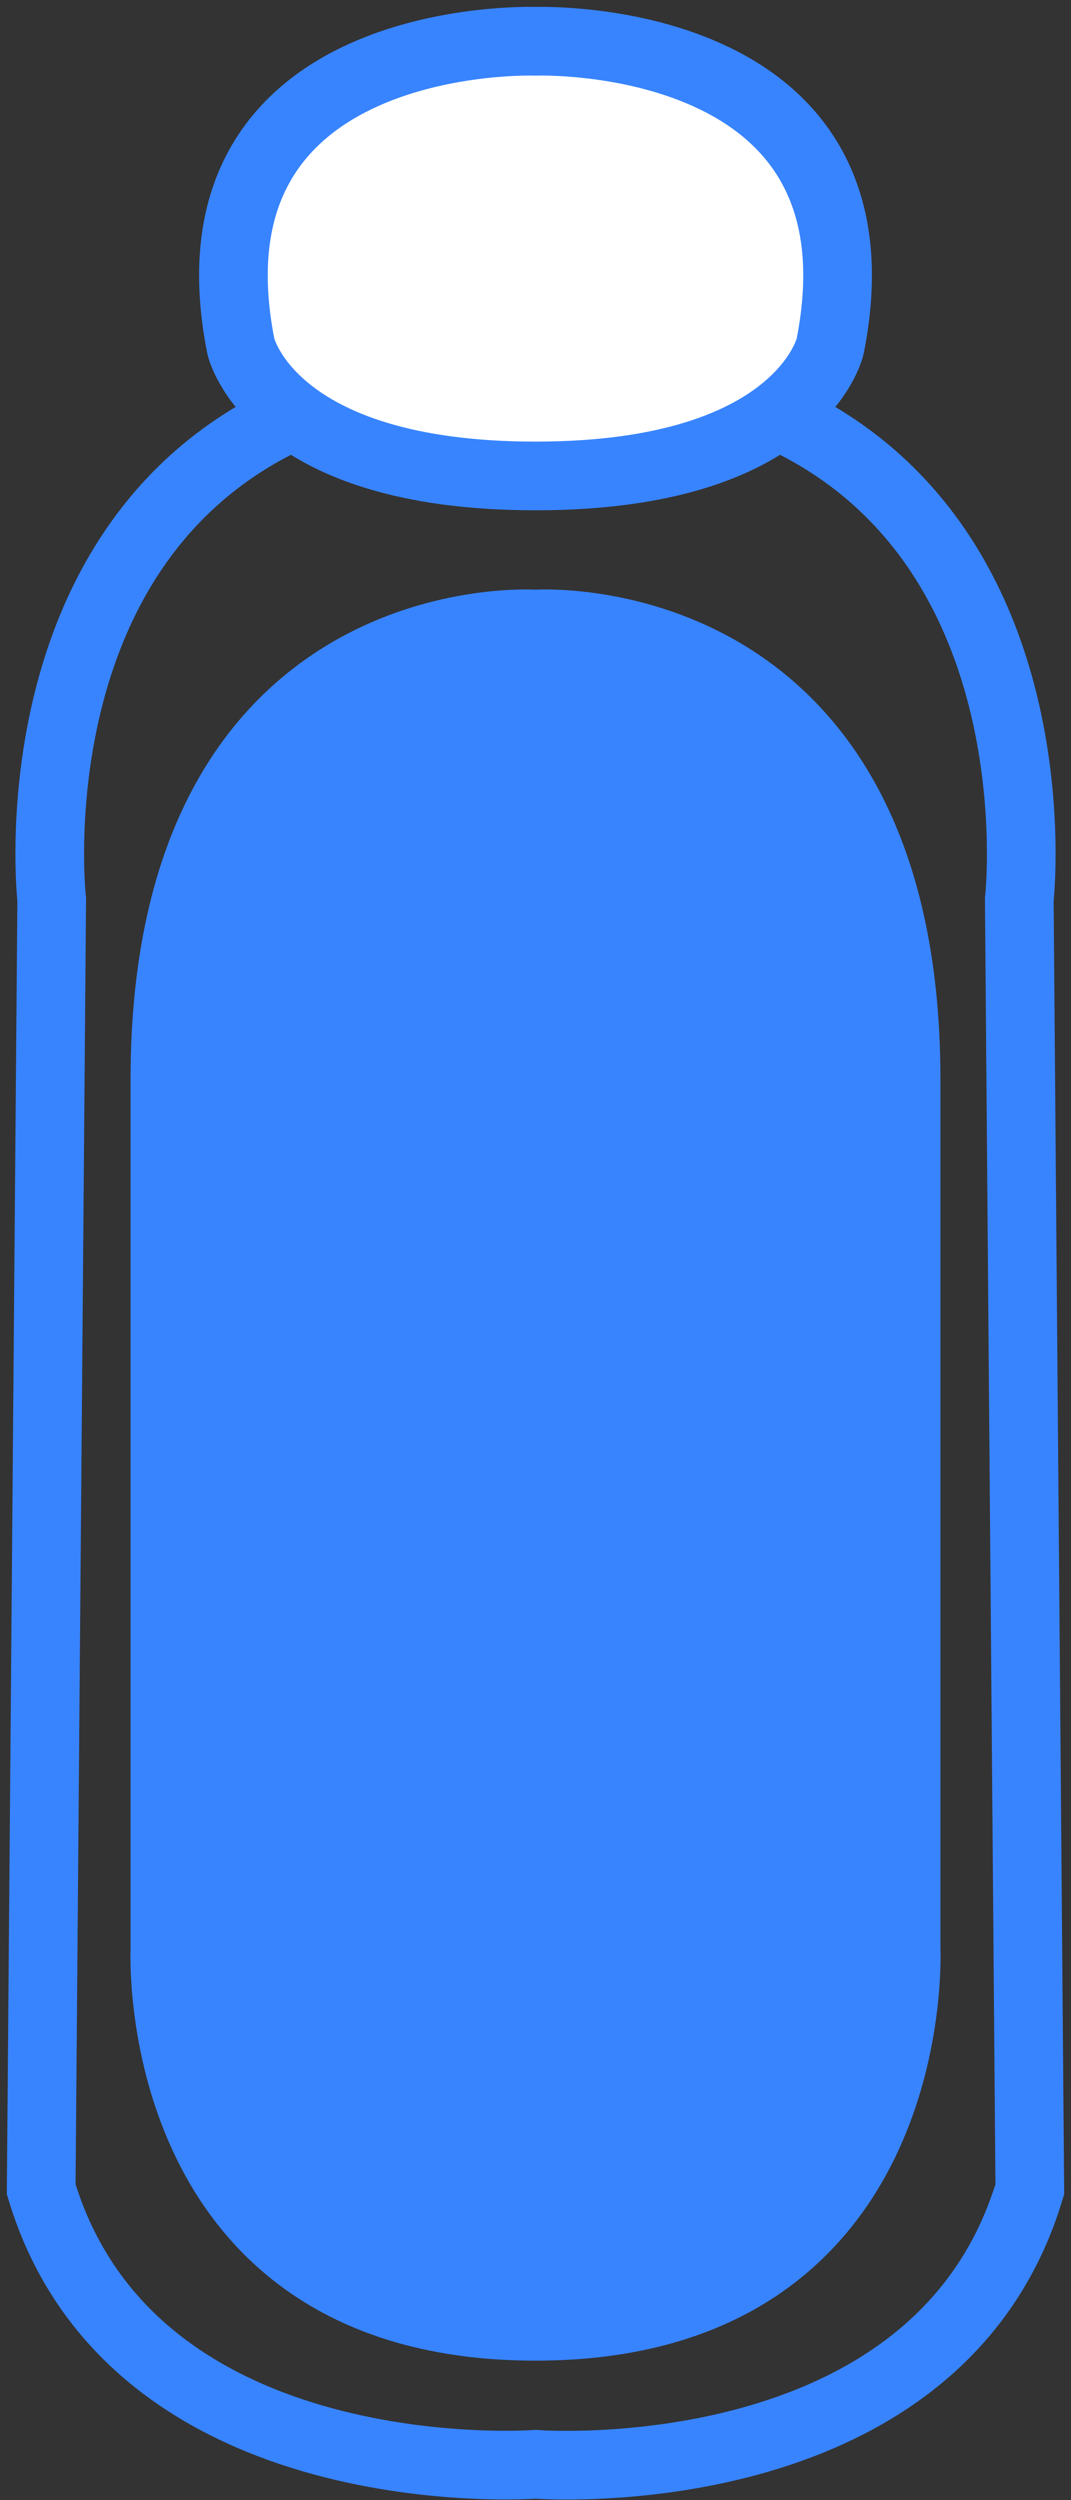 <svg width="78" height="182" viewBox="0 0 78 182" fill="none" xmlns="http://www.w3.org/2000/svg">

    <rect x="0" y="0" width="78" height="182" fill="#333333" stroke="none"/>

    <path d="M74.234 65.484C74.234 65.484 78.6 26.611 39 26.978C-0.6 26.611 3.766 65.484 3.766 65.484L3 159.368C9.664 181.592 39 179.391 39 179.391C39 179.391 68.336 181.665 75 159.368L74.234 65.484Z" stroke="#3884FF" stroke-width="5" stroke-miterlimit="10"/>
    <path d="M39 3.005C39 3.005 12.955 2.062 17.542 25.213C17.542 25.213 19.641 34.647 39 34.647C58.359 34.647 60.458 25.213 60.458 25.213C65.045 2.062 39 3.005 39 3.005Z" fill="white" stroke="#3884FF" stroke-width="5" stroke-miterlimit="10"/>
    <path id="liquid" d="M65.991 141.866V78.586C65.991 43.577 39 45.426 39 45.426C39 45.426 12.009 43.577 12.009 78.586V141.866C12.009 141.866 10.698 169.345 39 169.345C67.302 169.345 65.991 141.866 65.991 141.866Z" fill="#3884FF" stroke="#3884FF" stroke-width="5" stroke-miterlimit="10"/>

</svg>
